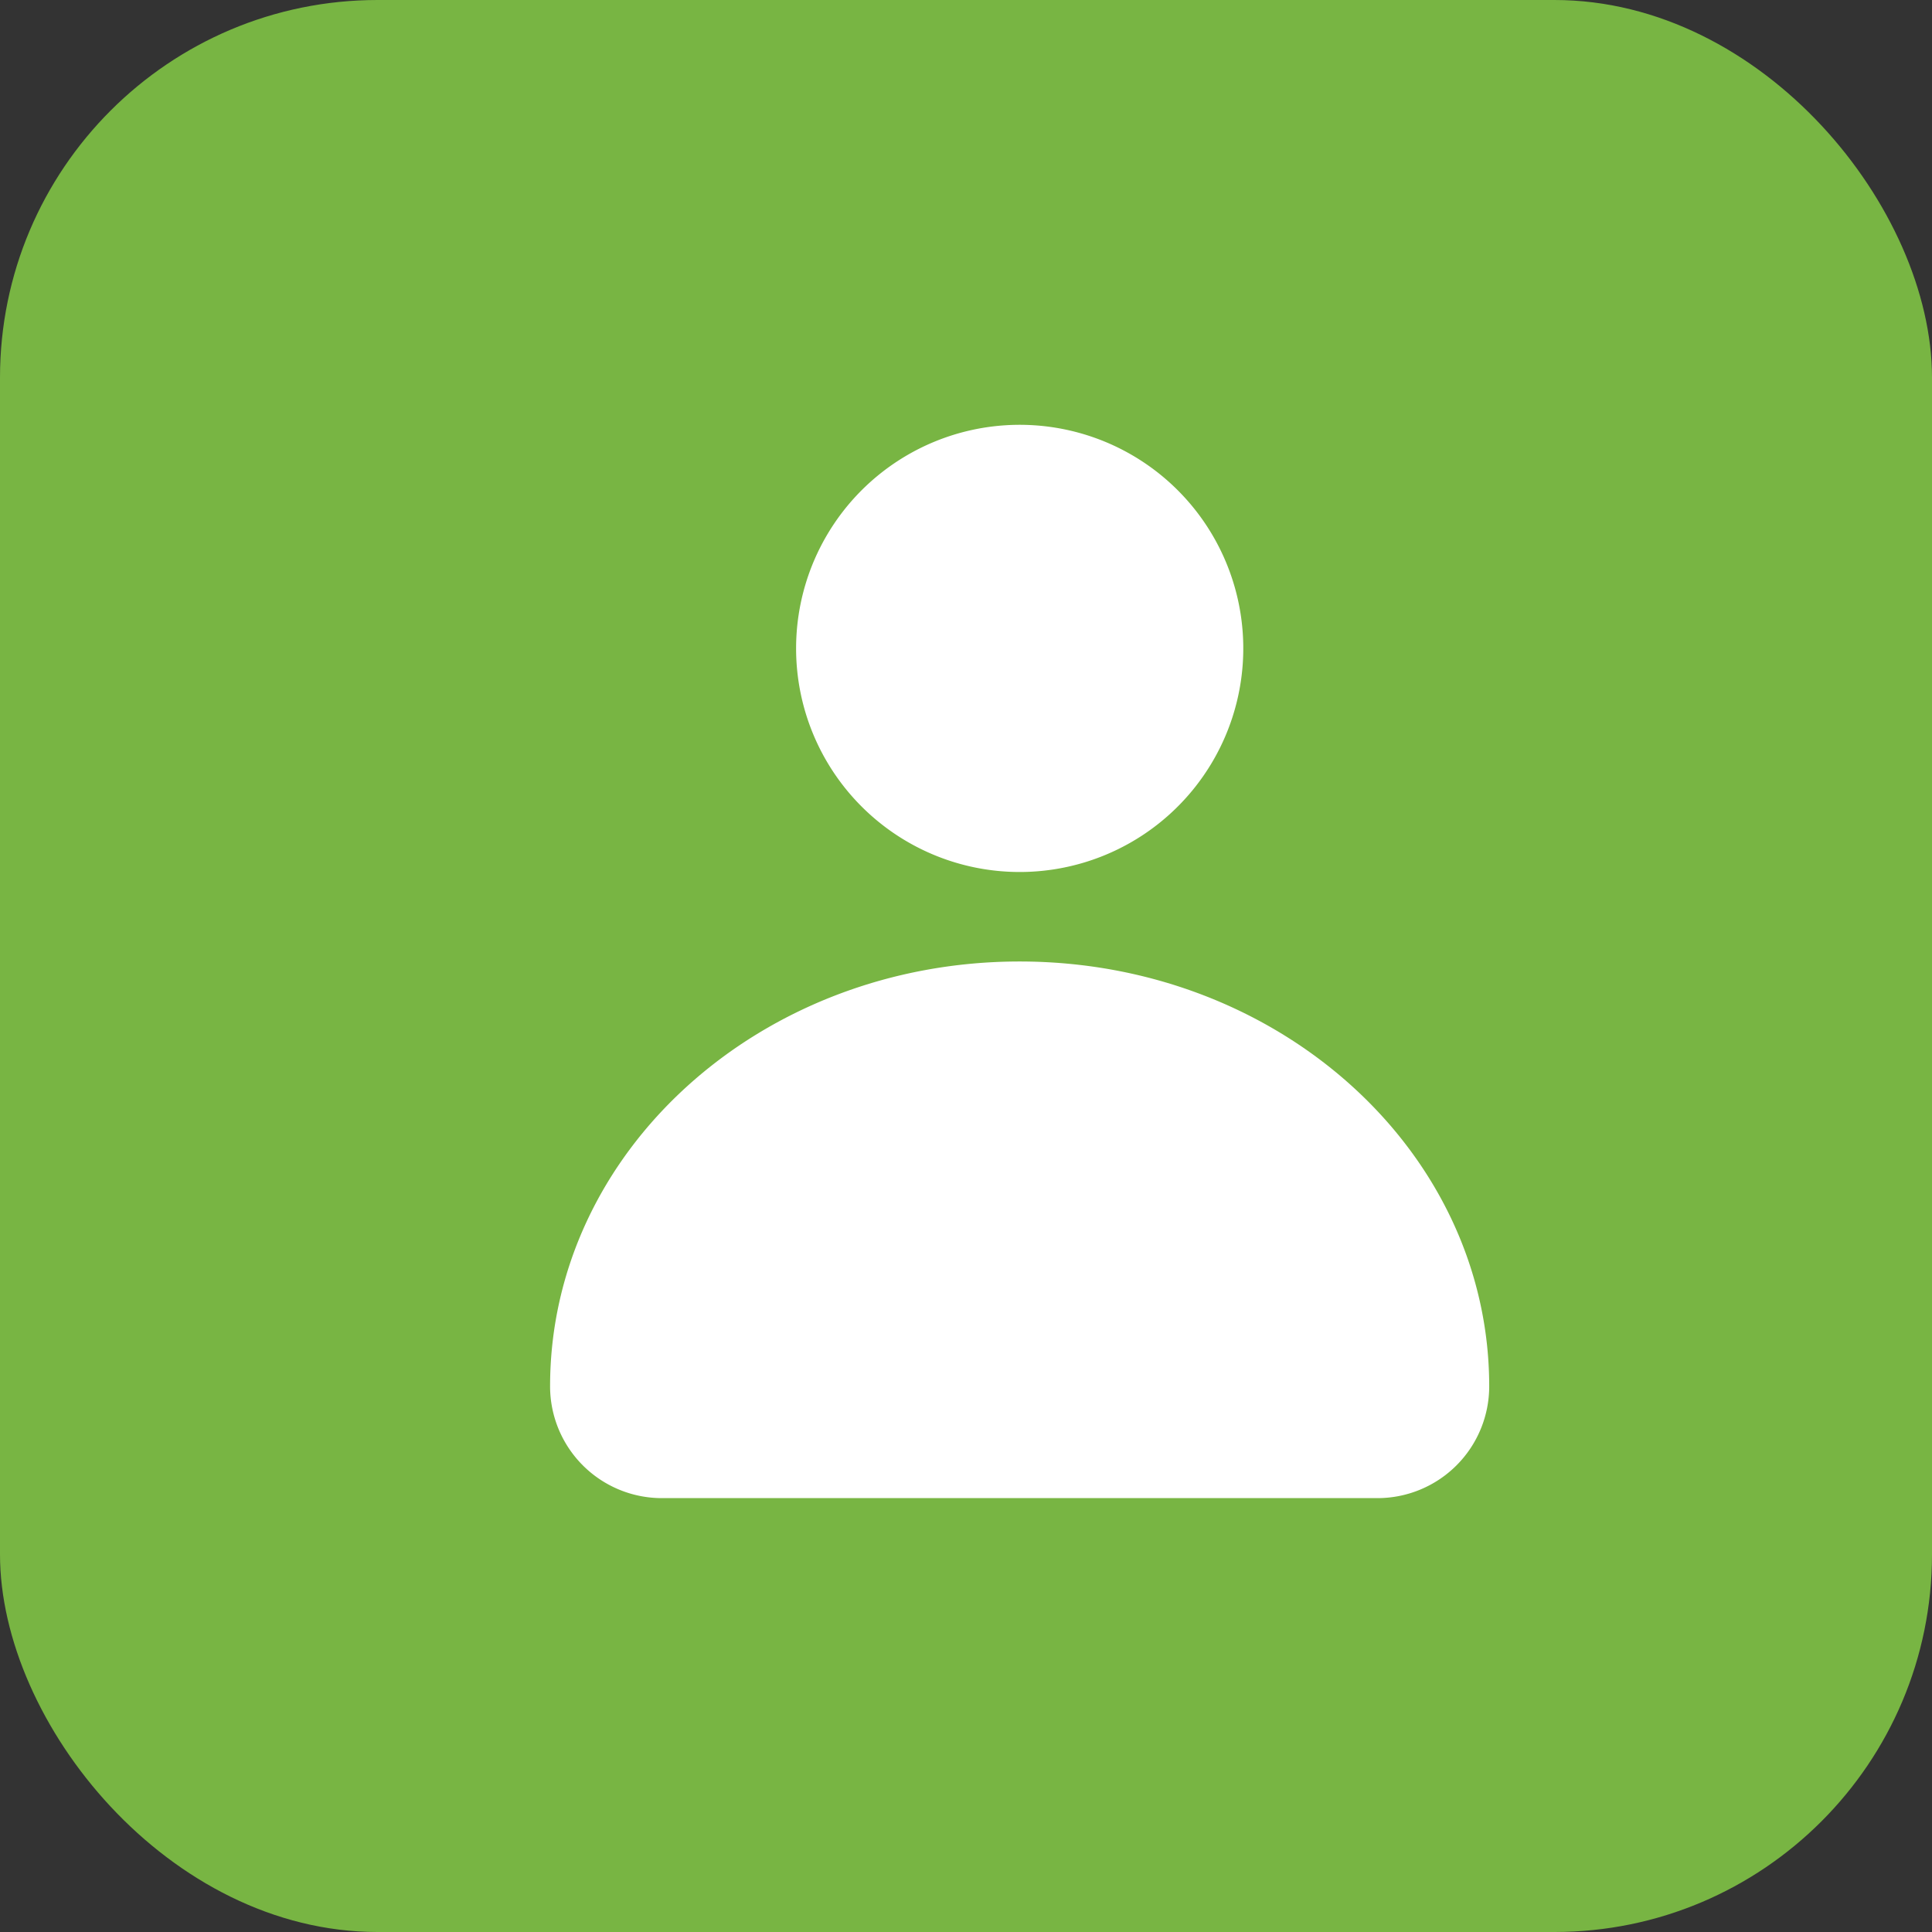 <svg xmlns="http://www.w3.org/2000/svg" width="40.931" height="40.931" viewBox="0 0 40.931 40.931">
  <rect x="0" y="0" width="40.931" height="40.931" fill="#333333" stroke="none"/>
  <g id="subscriptionwithbox" transform="translate(-27.787 -291.042)">
    <rect id="Rectangle" width="40.931" height="40.931" rx="8" transform="translate(27.787 291.042)" fill="#78b543"/>
    <g id="subscription" transform="translate(39.441 300.042)">
      <path id="Combined_Shape" data-name="Combined Shape" d="M2.369,22.739A2.369,2.369,0,0,1,0,20.37c0-4.974,4.453-9,9.948-9s9.948,4.027,9.948,9a2.368,2.368,0,0,1-2.368,2.369Zm2.843-18A4.737,4.737,0,1,1,9.948,9.474,4.737,4.737,0,0,1,5.212,4.738Z" transform="translate(0 0)" fill="#fff"/>
    </g>
  </g>
</svg>
